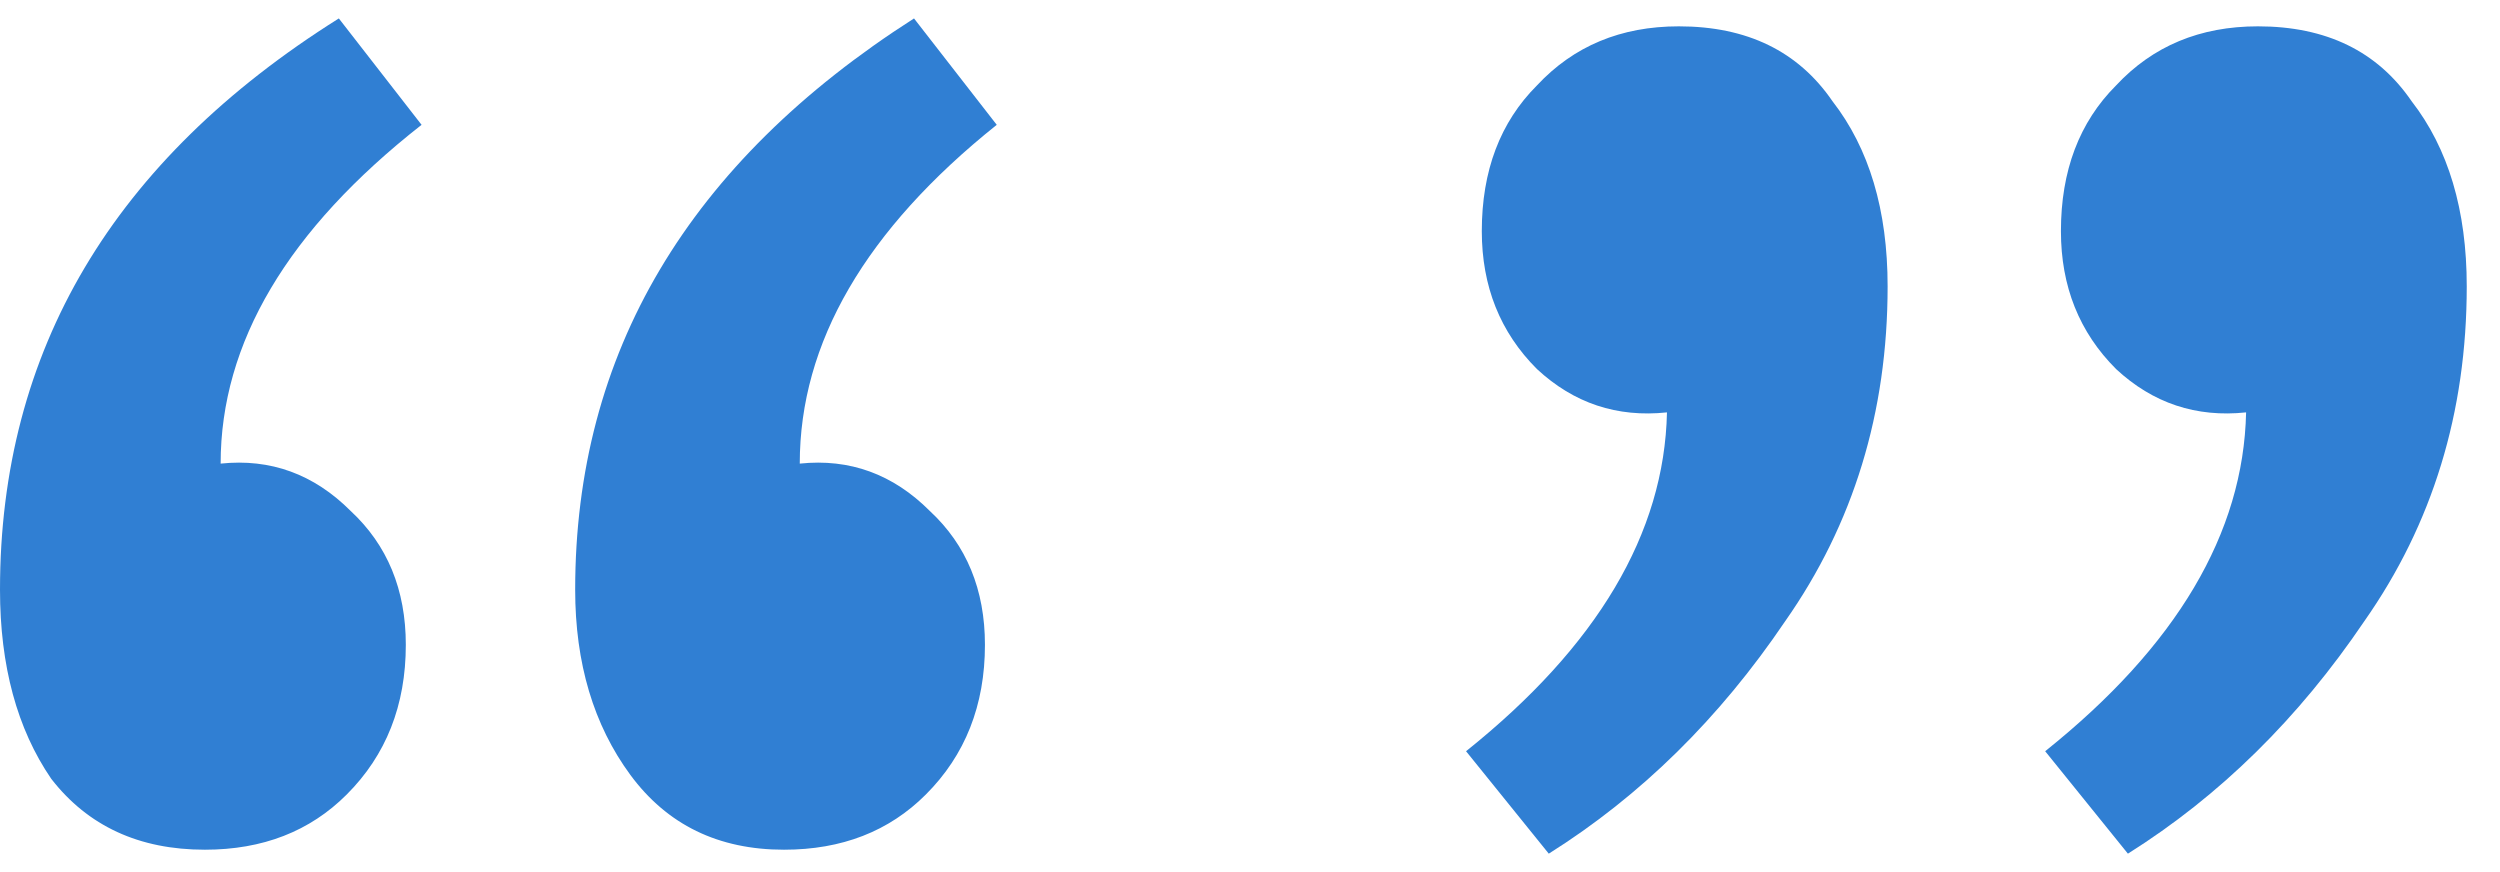 <svg width="43" height="15" viewBox="0 0 43 15" fill="none" xmlns="http://www.w3.org/2000/svg">
<path d="M3.524 14.615C2.394 14.615 1.513 14.209 0.881 13.395C0.294 12.537 0 11.453 0 10.143C0 6.032 1.943 2.757 5.828 0.317L7.251 2.147C4.947 3.954 3.795 5.896 3.795 7.974C4.653 7.884 5.398 8.155 6.031 8.788C6.663 9.375 6.98 10.143 6.98 11.091C6.98 12.13 6.641 12.989 5.963 13.666C5.331 14.299 4.518 14.615 3.524 14.615ZM13.485 14.615C12.355 14.615 11.475 14.186 10.842 13.328C10.21 12.469 9.893 11.408 9.893 10.143C9.893 6.077 11.836 2.802 15.721 0.317L17.144 2.147C14.885 3.954 13.756 5.896 13.756 7.974C14.614 7.884 15.36 8.155 15.992 8.788C16.625 9.375 16.941 10.143 16.941 11.091C16.941 12.13 16.602 12.989 15.924 13.666C15.292 14.299 14.479 14.615 13.485 14.615Z" fill="#307FD3"/>
<path d="M28.875 0.453C30.05 0.453 30.93 0.882 31.518 1.74C32.15 2.553 32.467 3.615 32.467 4.925C32.467 7.093 31.879 9.013 30.705 10.685C29.575 12.356 28.22 13.689 26.639 14.683L25.216 12.921C27.475 11.114 28.627 9.172 28.672 7.093C27.813 7.184 27.068 6.935 26.436 6.348C25.803 5.716 25.487 4.925 25.487 3.976C25.487 2.937 25.803 2.102 26.436 1.469C27.068 0.791 27.881 0.453 28.875 0.453ZM38.836 0.453C40.011 0.453 40.892 0.882 41.479 1.74C42.111 2.553 42.428 3.615 42.428 4.925C42.428 7.093 41.84 9.013 40.666 10.685C39.536 12.356 38.181 13.689 36.6 14.683L35.177 12.921C37.436 11.114 38.588 9.172 38.633 7.093C37.775 7.184 37.029 6.935 36.397 6.348C35.764 5.716 35.448 4.925 35.448 3.976C35.448 2.937 35.764 2.102 36.397 1.469C37.029 0.791 37.842 0.453 38.836 0.453Z" fill="#307FD3"/>
</svg>
